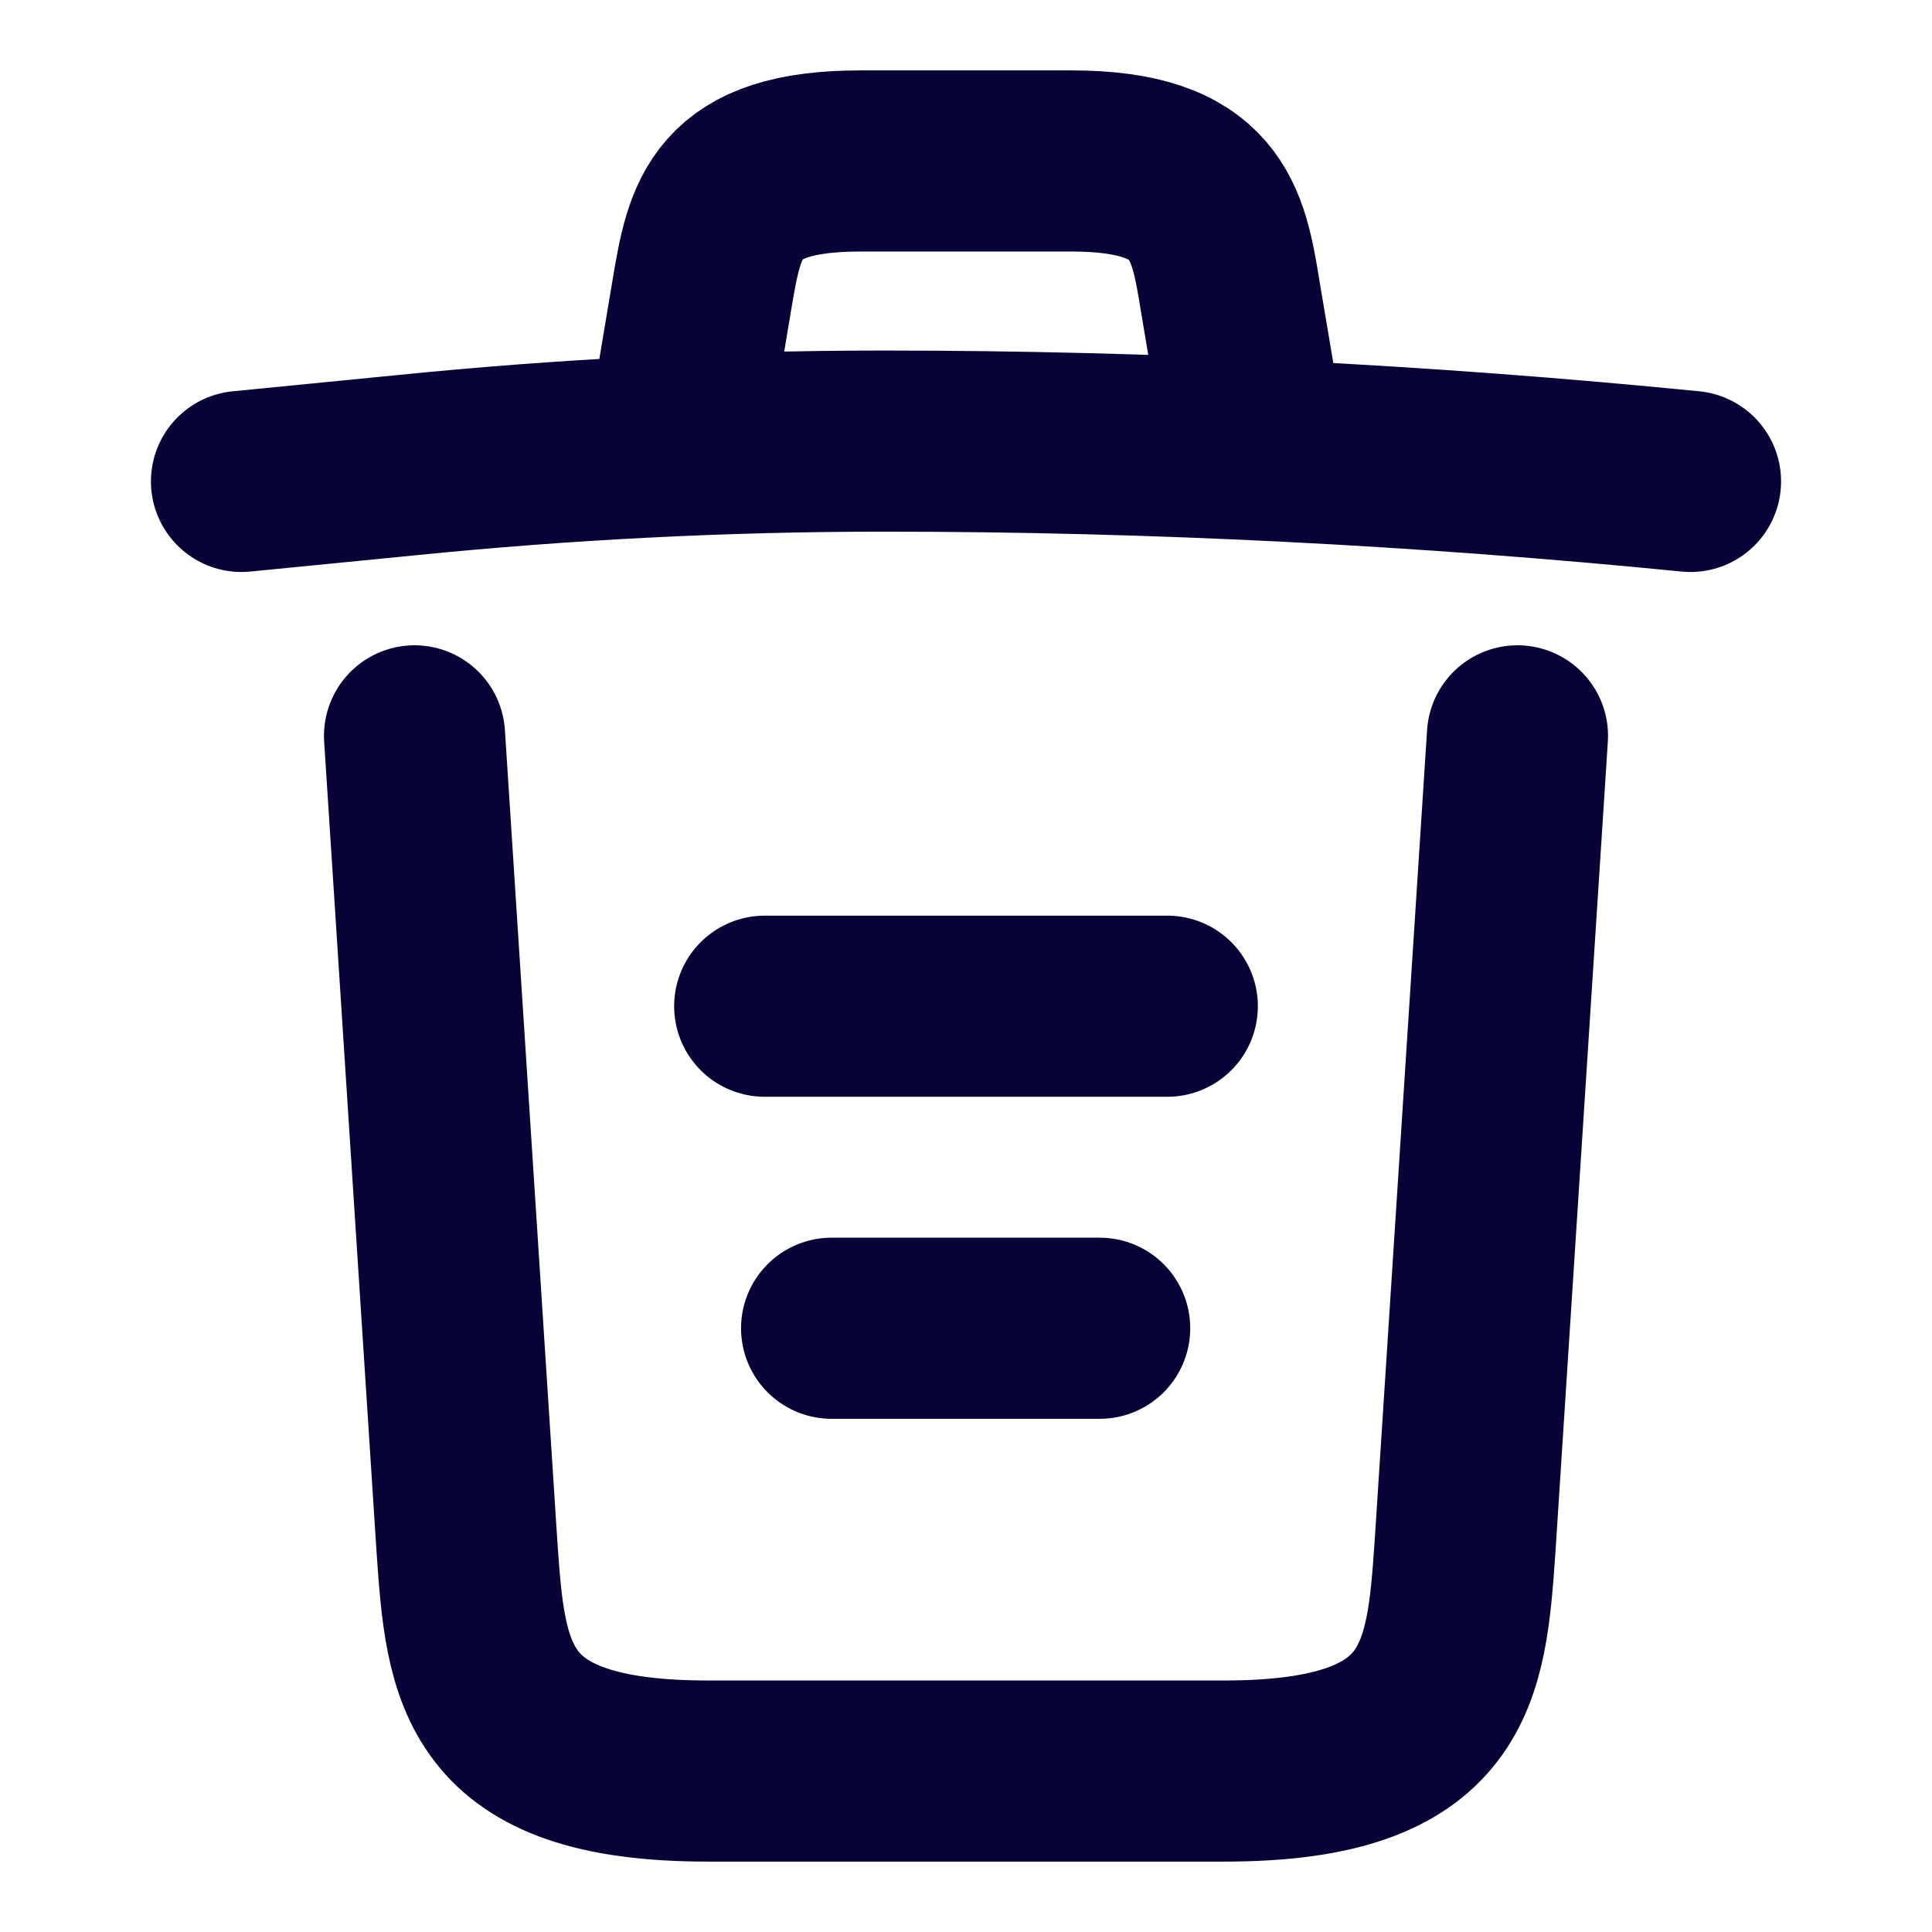 <svg width="16" height="16" viewBox="0 0 16 16" fill="none" xmlns="http://www.w3.org/2000/svg">
<path d="M14 3.987C11.78 3.767 9.547 3.653 7.32 3.653C6 3.653 4.68 3.72 3.36 3.853L2 3.987" stroke="#070337" stroke-width="1.5" stroke-linecap="round" stroke-linejoin="round"/>
<path d="M5.667 3.313L5.813 2.44C5.92 1.806 6 1.333 7.127 1.333H8.873C10 1.333 10.087 1.833 10.187 2.446L10.333 3.313" stroke="#070337" stroke-width="1.5" stroke-linecap="round" stroke-linejoin="round"/>
<path d="M12.567 6.094L12.133 12.807C12.06 13.854 12 14.667 10.14 14.667H5.86C4 14.667 3.94 13.854 3.867 12.807L3.433 6.094" stroke="#070337" stroke-width="1.5" stroke-linecap="round" stroke-linejoin="round"/>
<path d="M6.887 11H9.107" stroke="#070337" stroke-width="1.5" stroke-linecap="round" stroke-linejoin="round"/>
<path d="M6.333 8.333H9.667" stroke="#070337" stroke-width="1.5" stroke-linecap="round" stroke-linejoin="round"/>
</svg>
